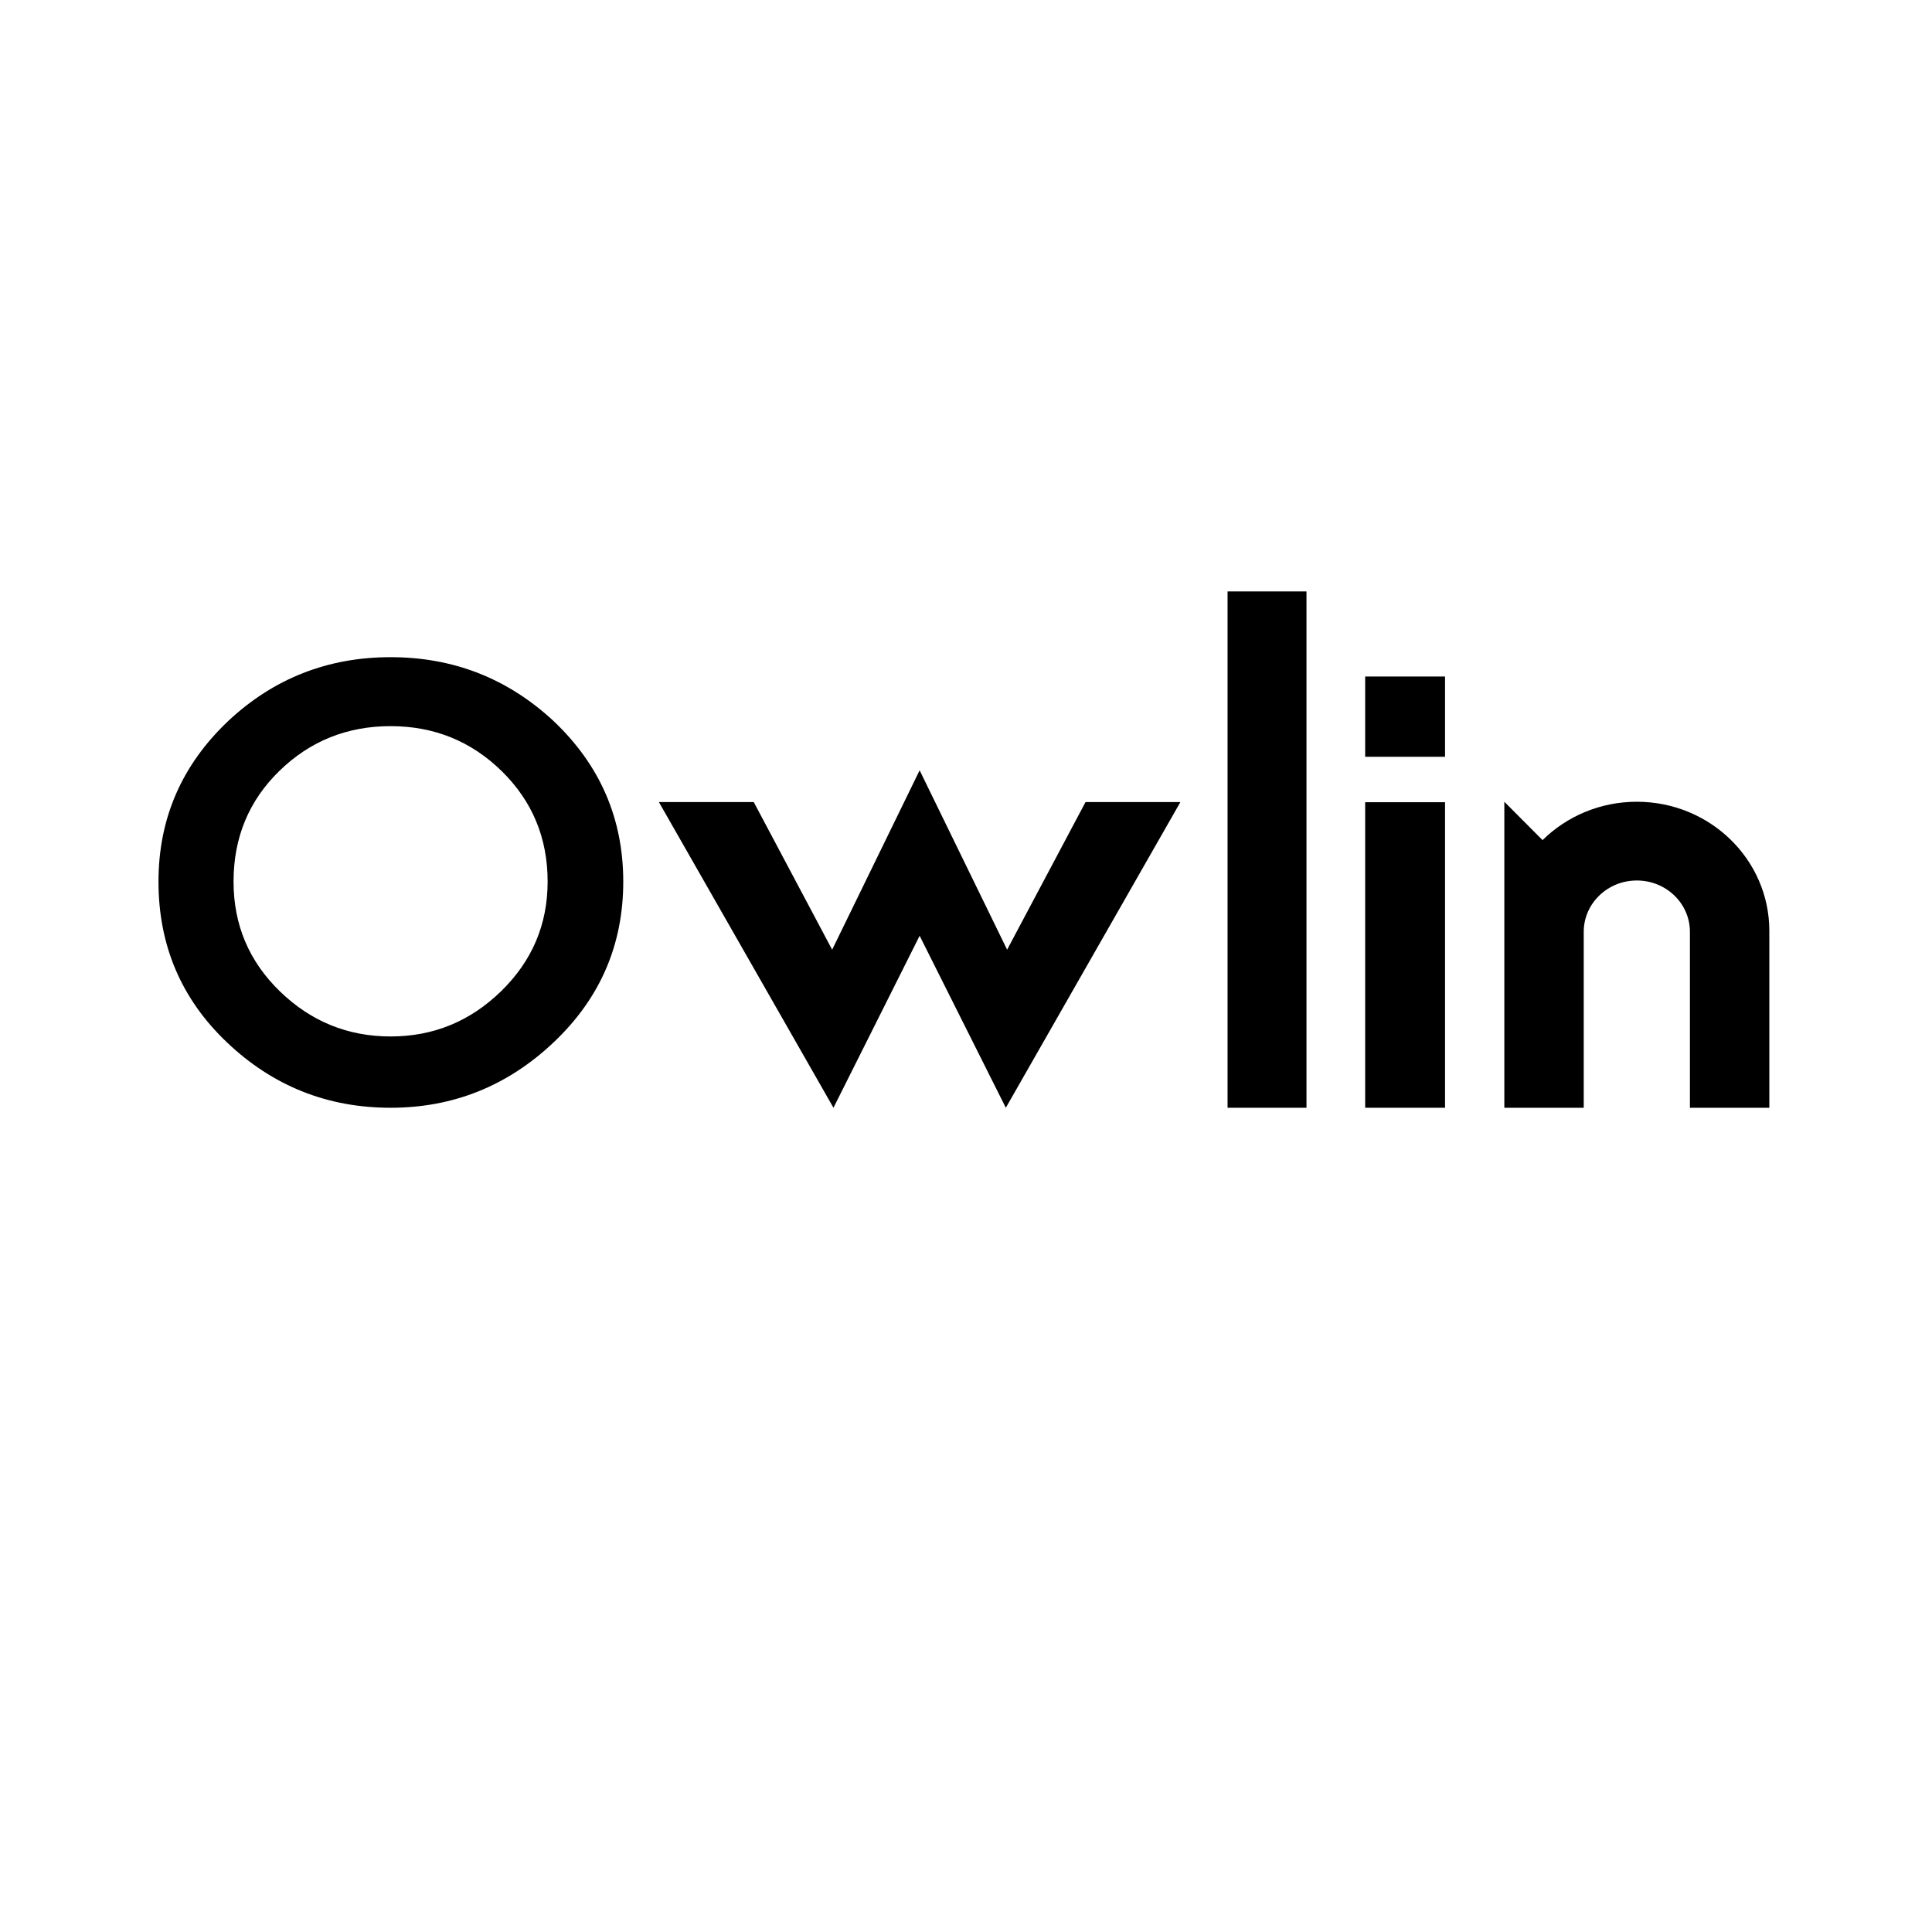 <?xml version="1.0" encoding="utf-8"?>
<!-- Generator: Adobe Illustrator 16.0.0, SVG Export Plug-In . SVG Version: 6.00 Build 0)  -->
<!DOCTYPE svg PUBLIC "-//W3C//DTD SVG 1.1//EN" "http://www.w3.org/Graphics/SVG/1.1/DTD/svg11.dtd">
<svg version="1.1" id="Capa_1" xmlns="http://www.w3.org/2000/svg" xmlns:xlink="http://www.w3.org/1999/xlink" x="0px" y="0px"
	 width="512px" height="512px" viewBox="0 0 512 512" enable-background="new 0 0 512 512" xml:space="preserve">
<g>
	<path d="M146.658,191.04c-12.141-11.251-26.524-16.881-43.15-16.881c-16.628,0-30.959,5.63-42.994,16.881
		C48.171,202.71,42,216.905,42,233.633c0,16.933,6.065,31.154,18.209,42.667c12.135,11.516,26.57,17.269,43.299,17.269
		c16.625,0,31.059-5.804,43.302-17.422c12.24-11.614,18.359-25.785,18.359-42.513C165.169,216.905,158.998,202.71,146.658,191.04z
		 M132.807,262.671c-8.212,8.003-17.977,12.002-29.299,12.002s-21.092-3.975-29.302-11.925c-8.21-7.949-12.314-17.653-12.314-29.115
		c0-11.667,4.051-21.448,12.162-29.349c8.113-7.896,17.927-11.849,29.455-11.849s21.344,3.979,29.455,11.925
		c8.106,7.95,12.164,17.707,12.164,29.271C145.127,244.988,141.018,254.671,132.807,262.671z"/>
	<rect x="325.318" y="156.735" width="20.913" height="136.833"/>
	<rect x="361.784" y="179.283" width="21.166" height="21.269"/>
	<rect x="361.784" y="212.596" width="21.166" height="80.971"/>
	<polygon points="266.897,251.678 243.713,204.139 220.53,251.678 199.748,212.551 174.606,212.551 220.877,293.568 
		243.713,247.993 266.553,293.568 312.823,212.551 287.678,212.551 	"/>
	<path d="M433.777,212.471c-9.774,0-18.619,3.892-24.984,10.171l-10.129-10.171v34.208v46.889h21.042v-46.625
		c0-7.513,6.301-13.604,14.071-13.604c7.771,0,14.07,6.091,14.07,13.604v46.625h21.042v-46.889
		C468.889,227.787,453.168,212.471,433.777,212.471z"/>
</g>
</svg>
